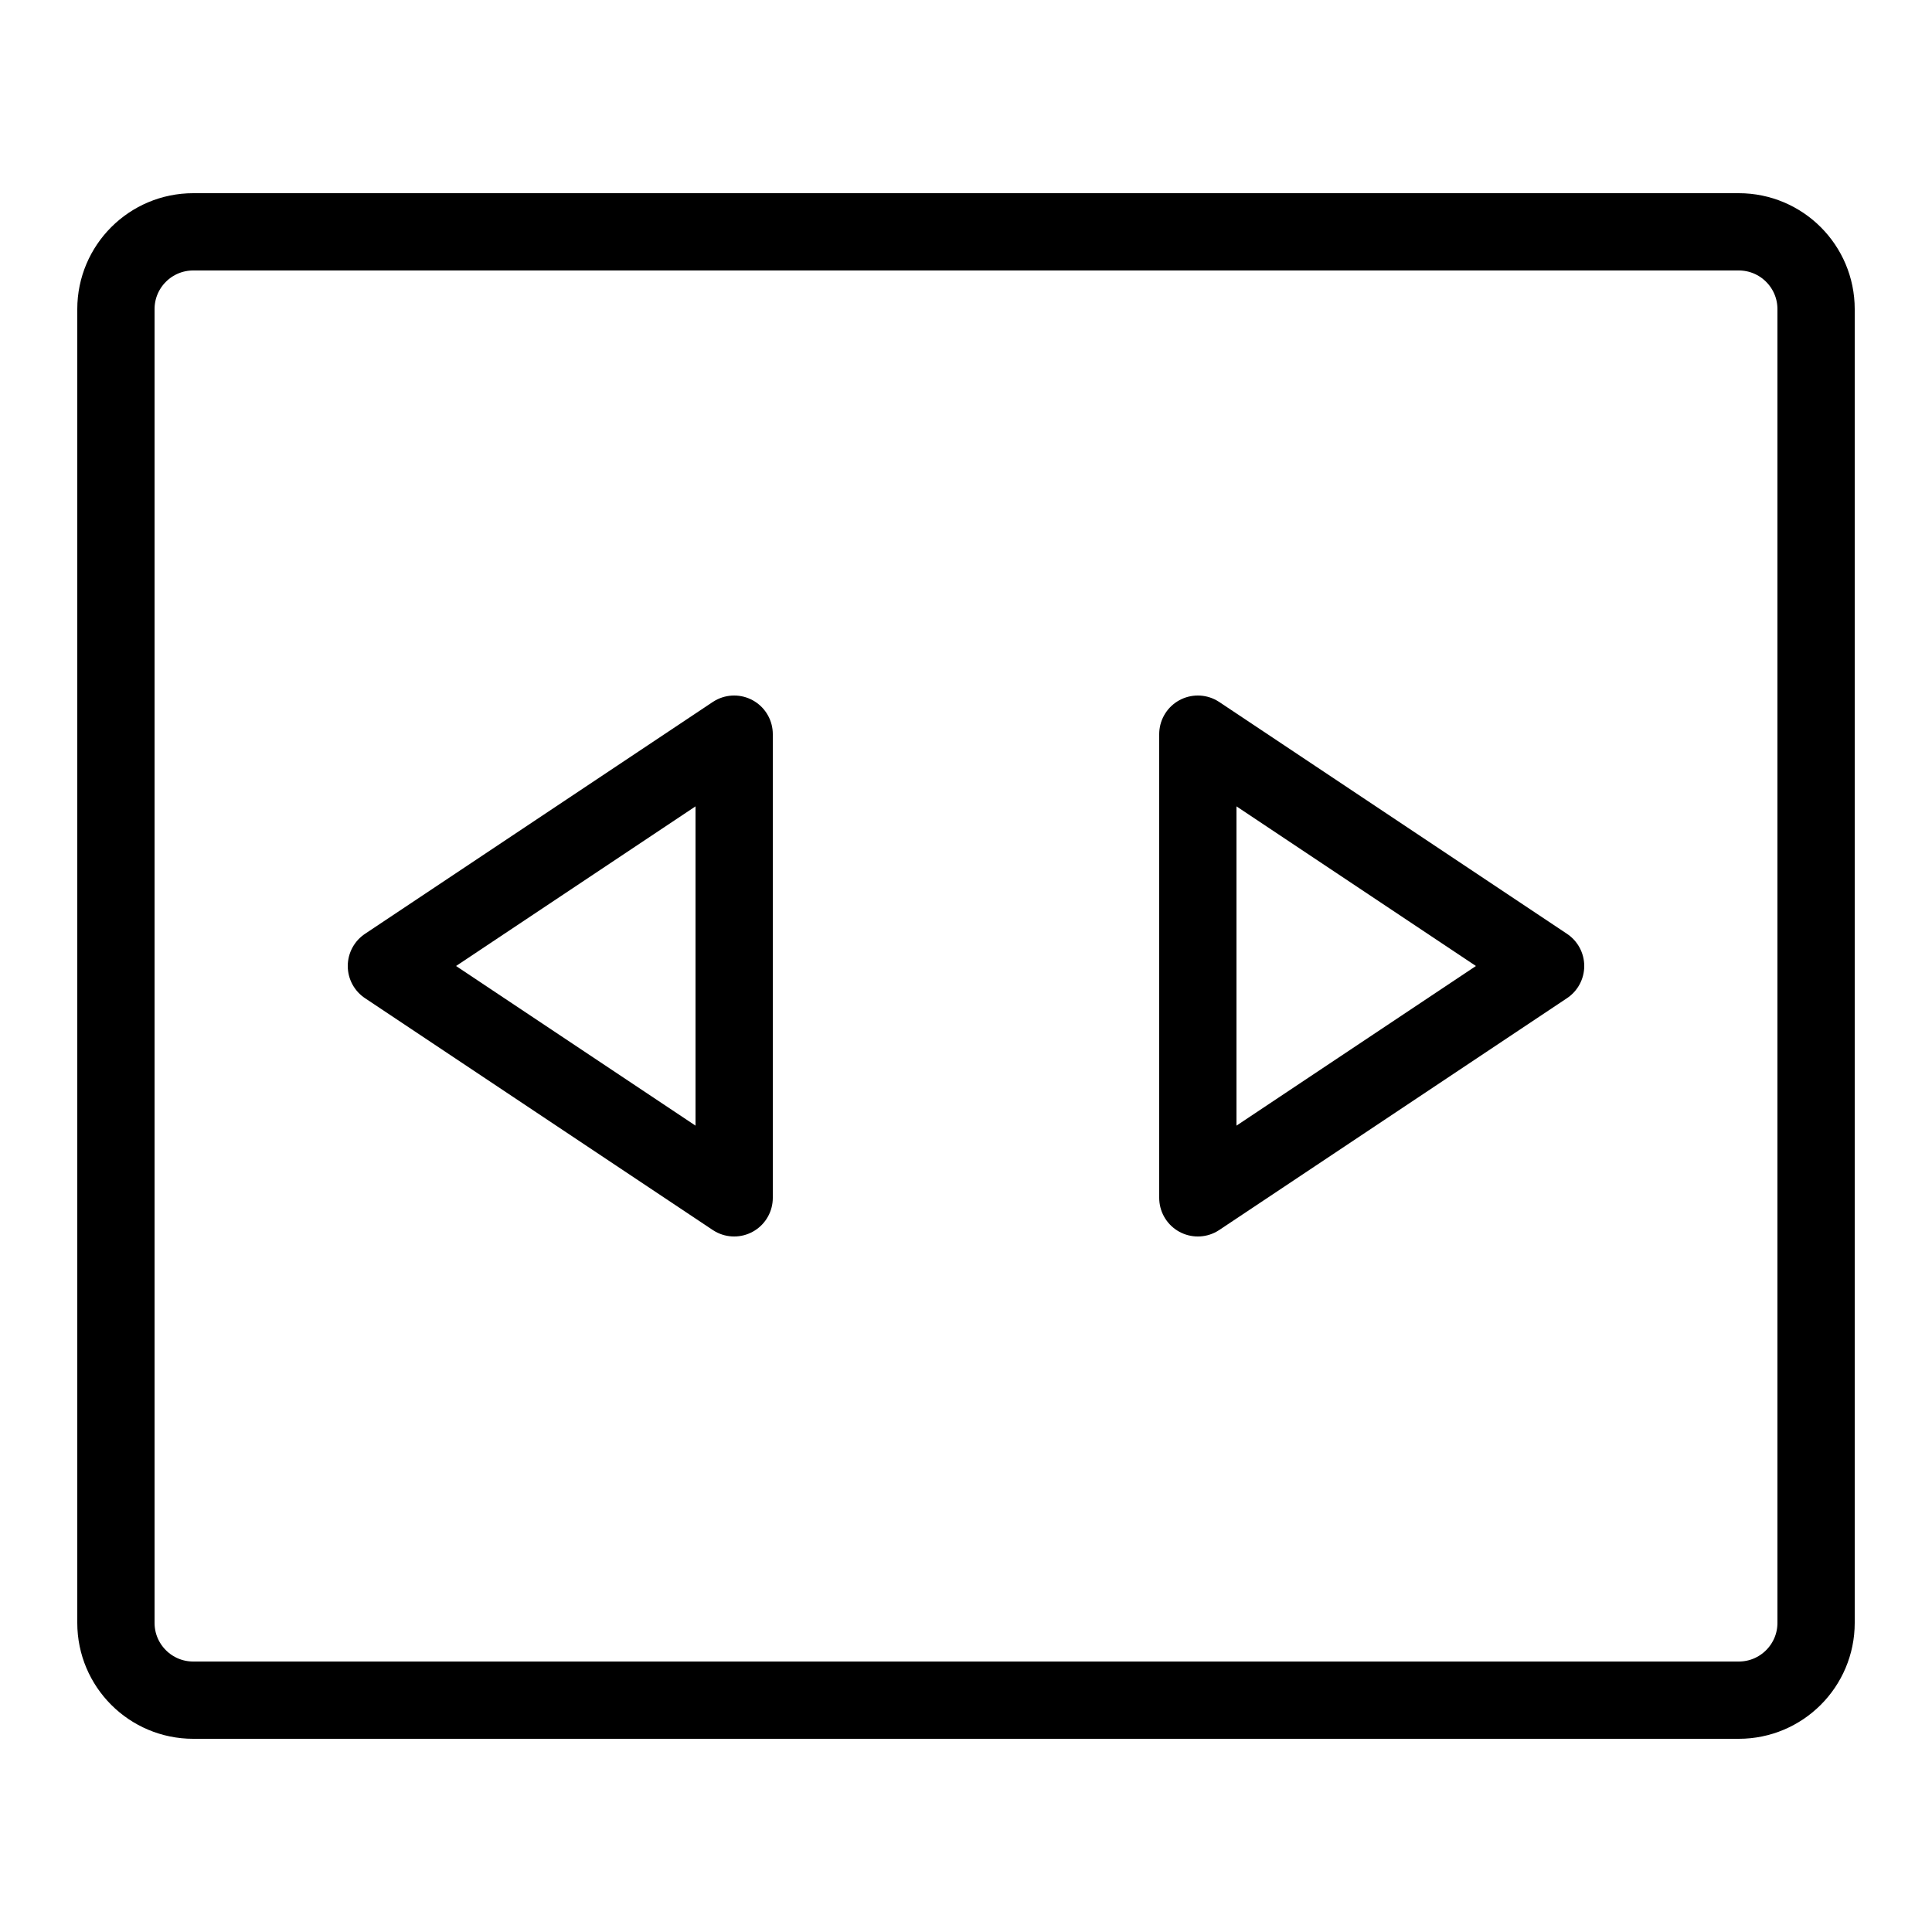 <?xml version="1.0" encoding="iso-8859-1"?><!-- Generator: Adobe Illustrator 20.0.0, SVG Export Plug-In . SVG Version: 6.00 Build 0)  --><svg xmlns="http://www.w3.org/2000/svg" xmlns:xlink="http://www.w3.org/1999/xlink" viewBox="0 0 50 50" width="500px" height="500px"><path style="fill:none;stroke:#000000;stroke-width:2;stroke-linecap:round;stroke-linejoin:round;stroke-miterlimit:10;" d="M45,44H5c-1.104,0-2-0.896-2-2V8c0-1.104,0.896-2,2-2h40c1.104,0,2,0.896,2,2v34C47,43.104,46.104,44,45,44z"/><polygon style="fill:none;stroke:#000000;stroke-width:2;stroke-linejoin:round;stroke-miterlimit:10;" points="31,19 40,25 31,31 "/><polygon style="fill:none;stroke:#000000;stroke-width:2;stroke-linejoin:round;stroke-miterlimit:10;" points="19,31 10,25 19,19 "/></svg>
